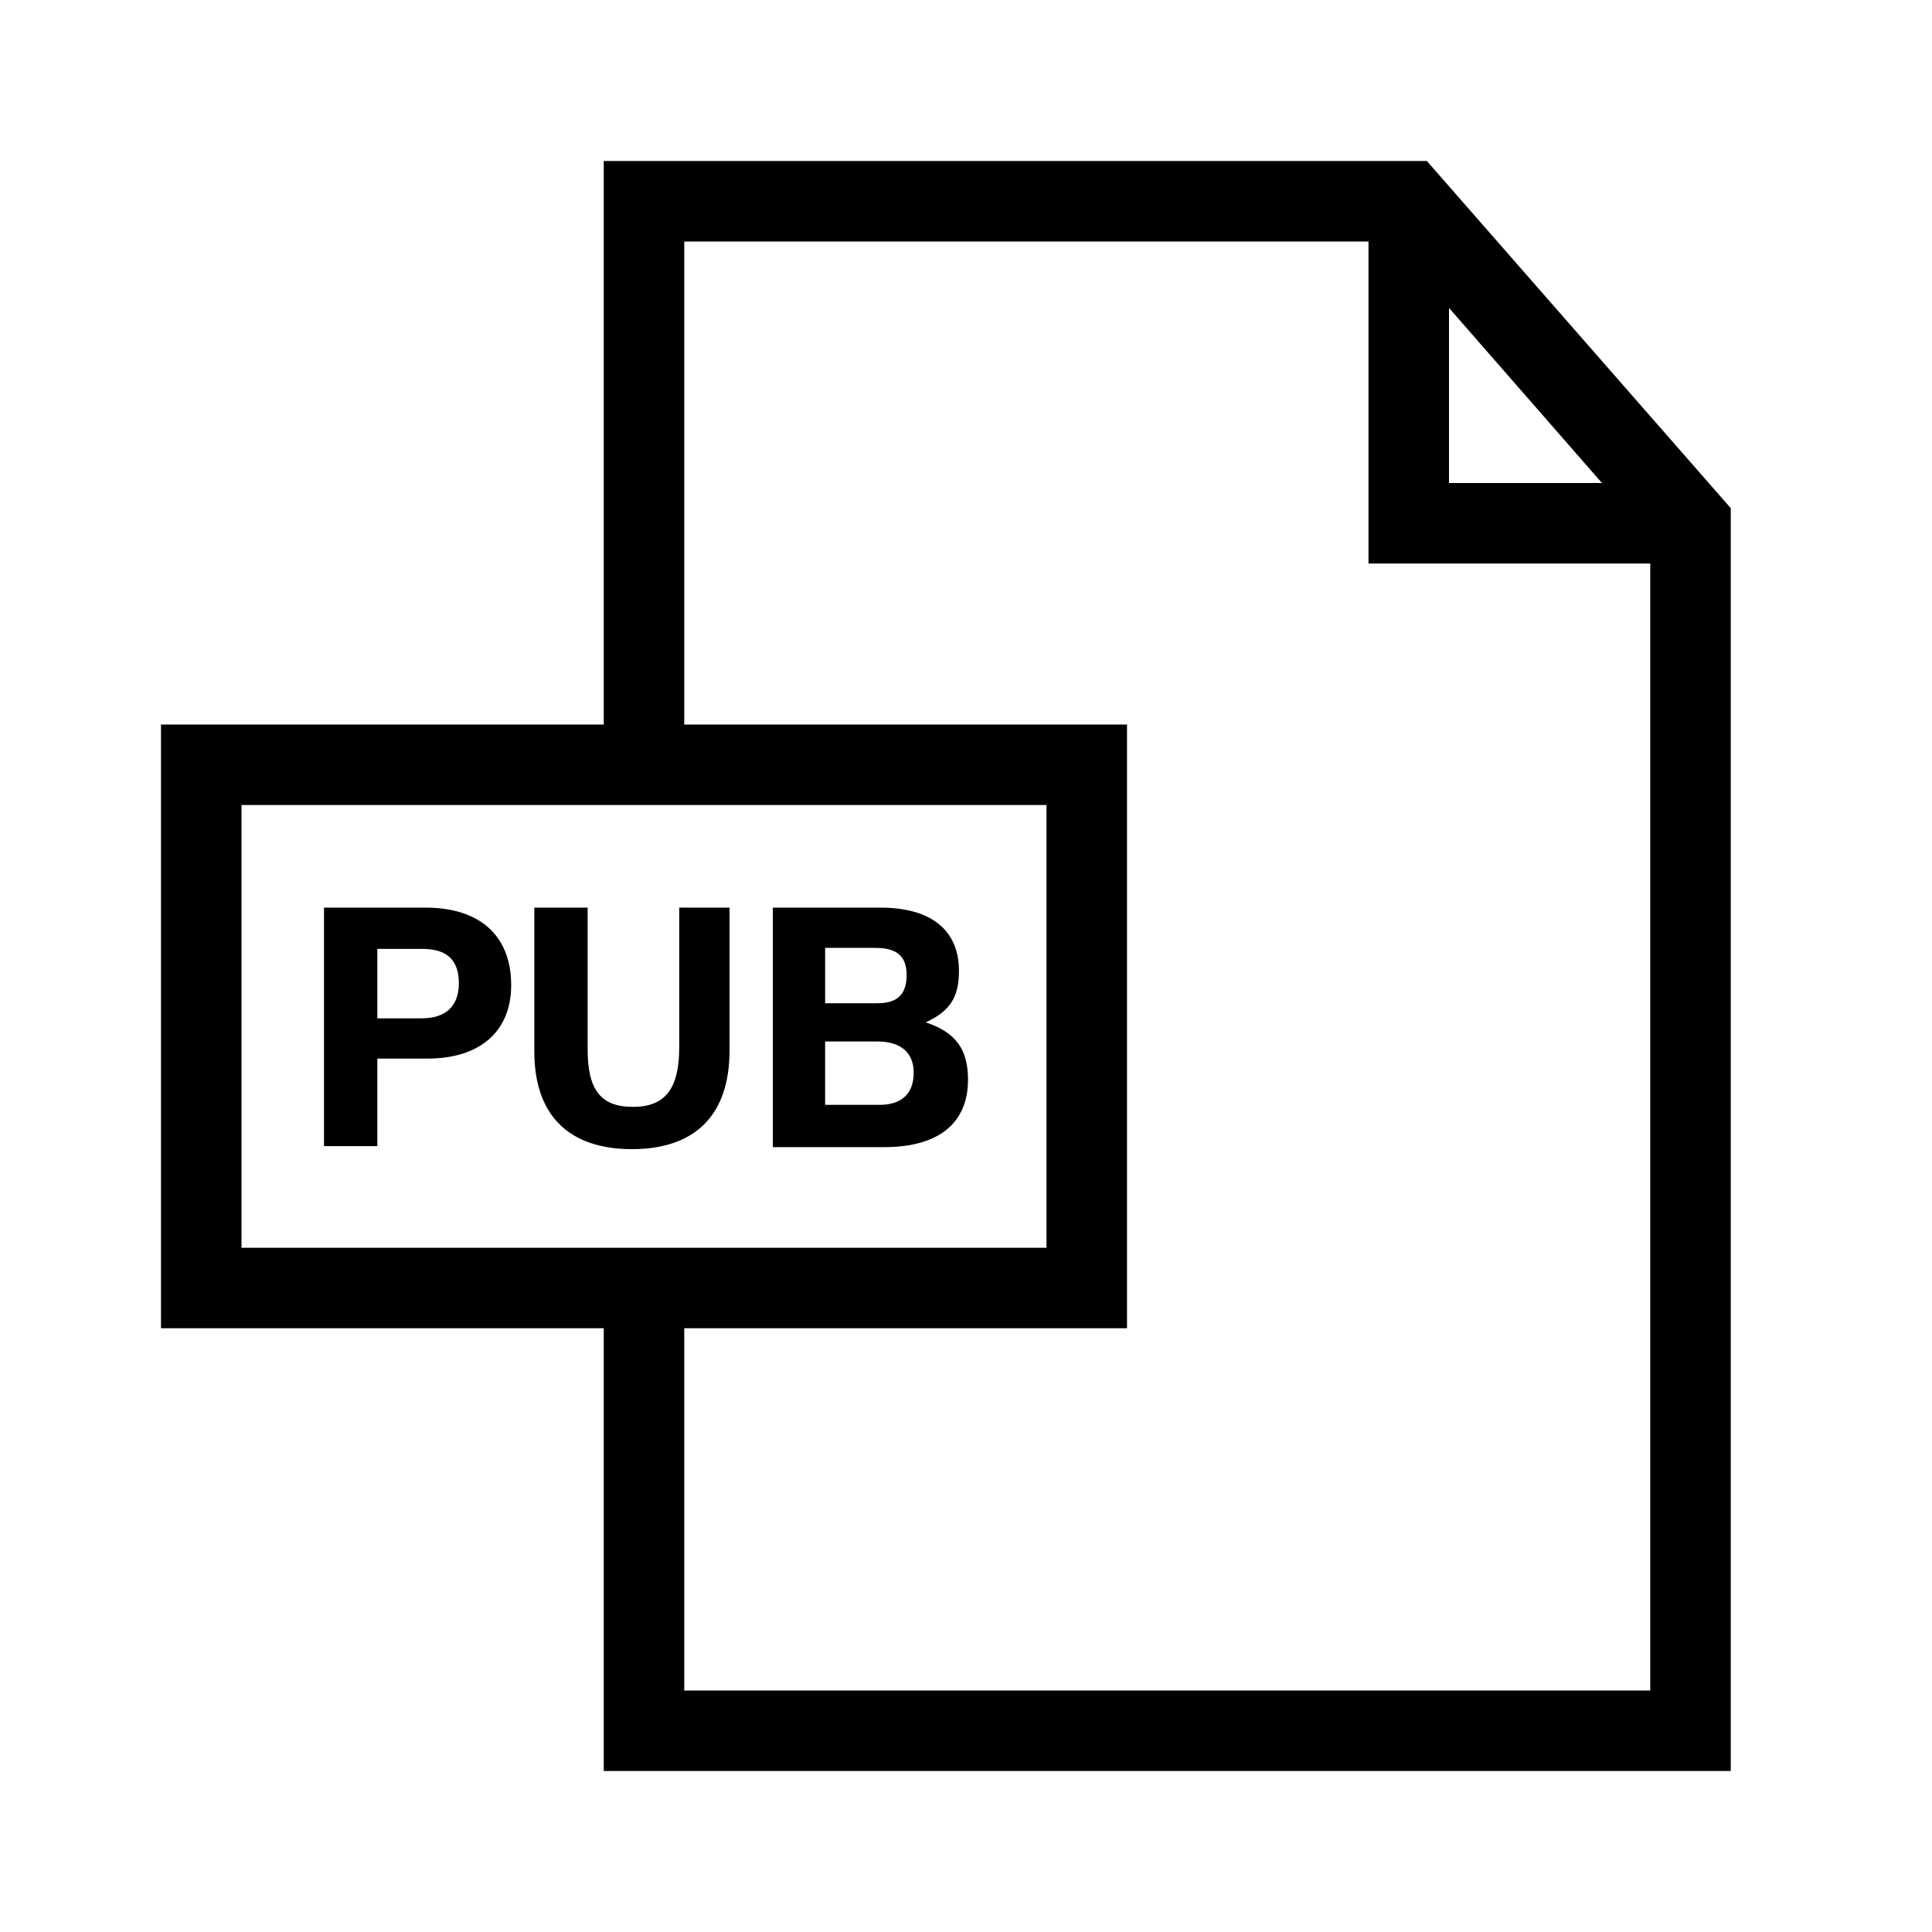 <?xml version="1.0" encoding="UTF-8"?>
<svg xmlns="http://www.w3.org/2000/svg" viewBox="0 0 192 192"><path d="M32.2 90.2h10.1c5.4 0 8.5 2.8 8.5 7.7 0 4.6-3.1 7.3-8.3 7.3h-5v8.7h-5.3V90.2zm9.7 11c2.4 0 3.7-1.2 3.7-3.5s-1.2-3.4-3.6-3.4h-4.5v6.9h4.4zM72.5 104.4c0 6.4-3.4 9.8-9.7 9.8-6.3 0-9.7-3.4-9.7-9.7V90.2h5.3v14.1c0 4 1.3 5.7 4.5 5.7s4.6-1.8 4.6-5.9V90.2h5v14.2zM76.8 90.2h10.7c5 0 7.8 2.2 7.8 6.3 0 2.6-.9 4-3.3 5.1 3 1 4.2 2.7 4.2 5.7 0 4.3-2.9 6.7-8.3 6.7H76.8V90.2zm10.4 9.5c2 0 2.9-.9 2.9-2.8s-1-2.7-3.1-2.7h-5v5.5h5.2zm.2 10.1c2.2 0 3.4-1.1 3.4-3.2 0-2-1.3-3.1-3.6-3.1H82v6.3h5.4z" fill="rgba(0,0,0,1)"/><g><path d="M141.8 16H60v56H16v60h44v44h112V50.5L141.8 16zm2.2 14.6L159.2 48H144V30.6zM24 80h80v44H24V80zm44 88v-36h44V72H68V24h68v32h28v112H68z" fill="rgba(0,0,0,1)"/></g></svg>
